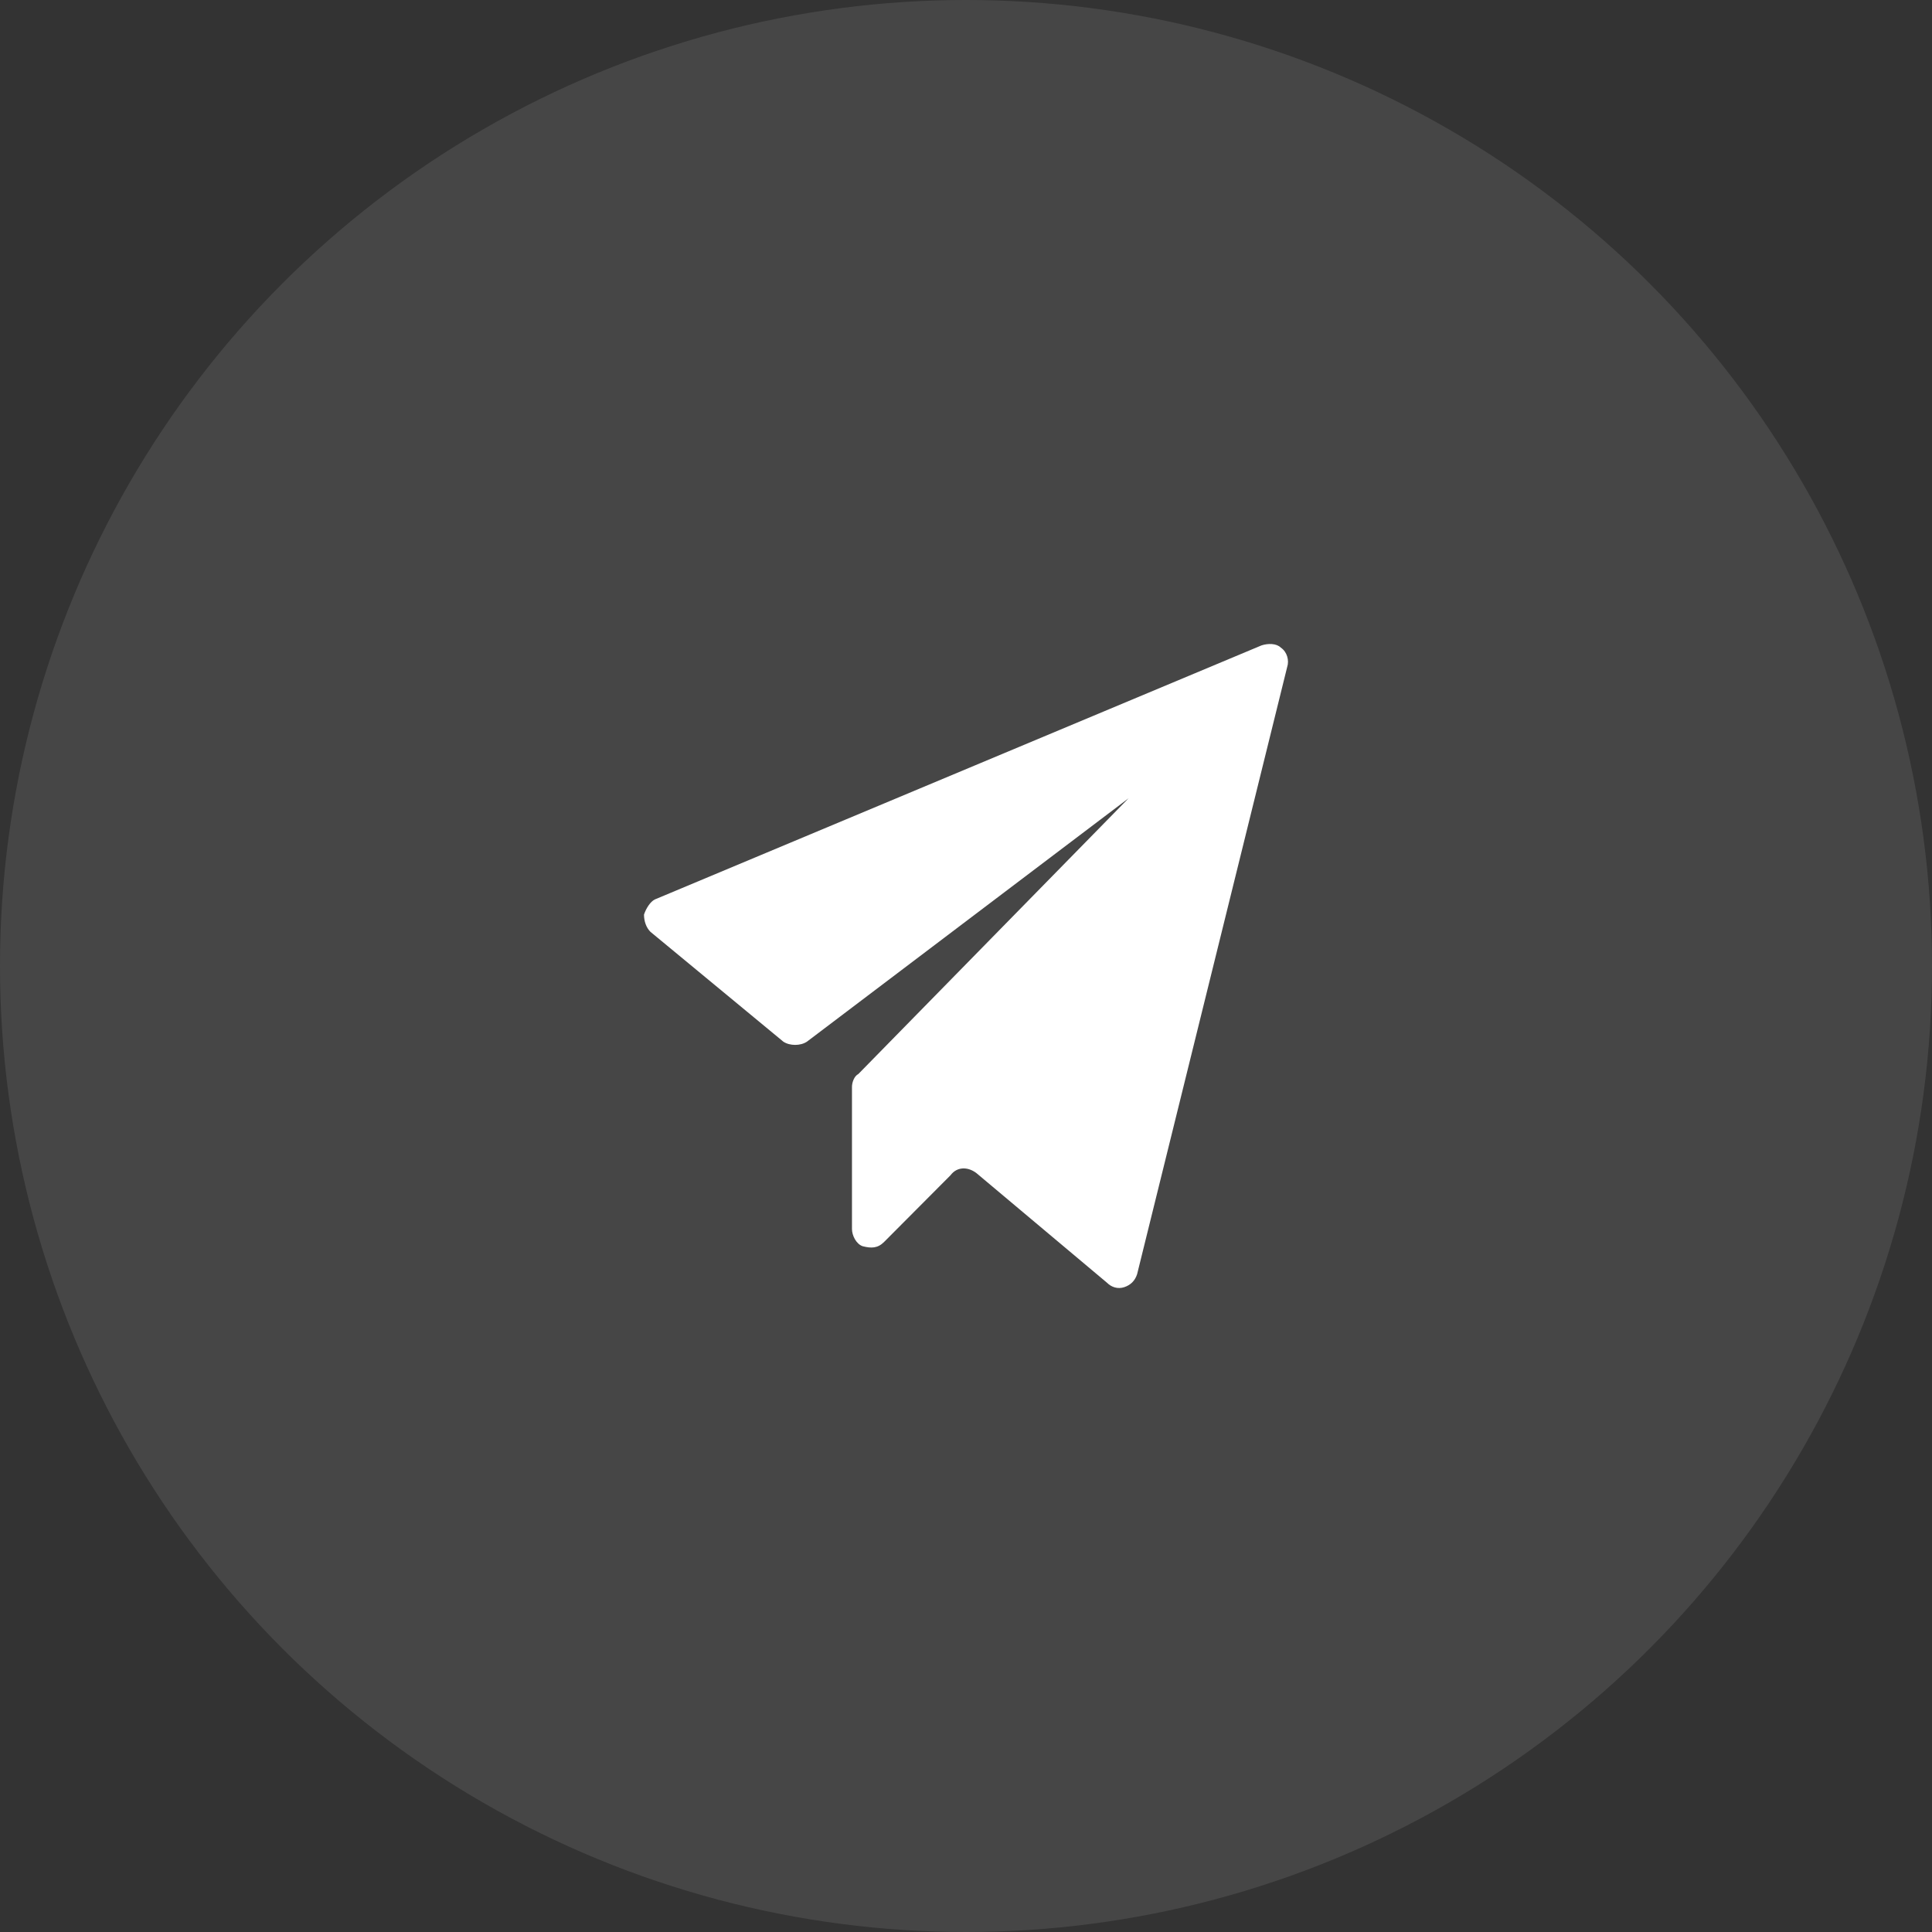 <?xml version="1.0" encoding="UTF-8"?>
<svg width="48px" height="48px" viewBox="0 0 48 48" version="1.1" xmlns="http://www.w3.org/2000/svg" xmlns:xlink="http://www.w3.org/1999/xlink">
    <rect x="0" y="0" width="48" height="48" fill="#333333" stroke="none"/>
    <!-- Generator: Sketch 61.2 (89653) - https://sketch.com -->
    <title>img_footer_2</title>
    <desc>Created with Sketch.</desc>
    <g id="控件" stroke="none" stroke-width="1" fill="none" fill-rule="evenodd">
        <g id="版权信息---订阅" transform="translate(-422, -191)" fill="#FFFFFF" fill-rule="nonzero">
            <g id="版权信息">
                <g id="社区" transform="translate(364, 191)">
                    <g id="img_footer_2" transform="translate(58, 0)">
                        <circle id="Oval备份" opacity="0.095" cx="24" cy="24" r="24"></circle>
                        <path d="M16.266,22.348 L31.341,16.035 C31.501,15.982 31.714,15.982 31.82,16.089 C31.98,16.196 32.033,16.41 31.98,16.57 L28.251,31.658 C28.198,31.819 28.092,31.926 27.932,31.979 C27.772,32.033 27.612,31.979 27.506,31.872 L24.256,29.143 C24.043,28.983 23.777,28.983 23.617,29.197 L21.966,30.855 C21.806,31.016 21.646,31.016 21.433,30.962 C21.273,30.909 21.167,30.695 21.167,30.534 L21.167,27.003 C21.167,26.896 21.22,26.736 21.327,26.682 L28.038,19.834 L20.048,25.88 C19.888,25.987 19.622,25.987 19.462,25.88 L16.16,23.151 C16.053,23.044 16,22.884 16,22.723 C16.053,22.562 16.16,22.402 16.266,22.348 Z" id="路径"></path>
                    </g>
                </g>
            </g>
        </g>
    </g>
</svg>